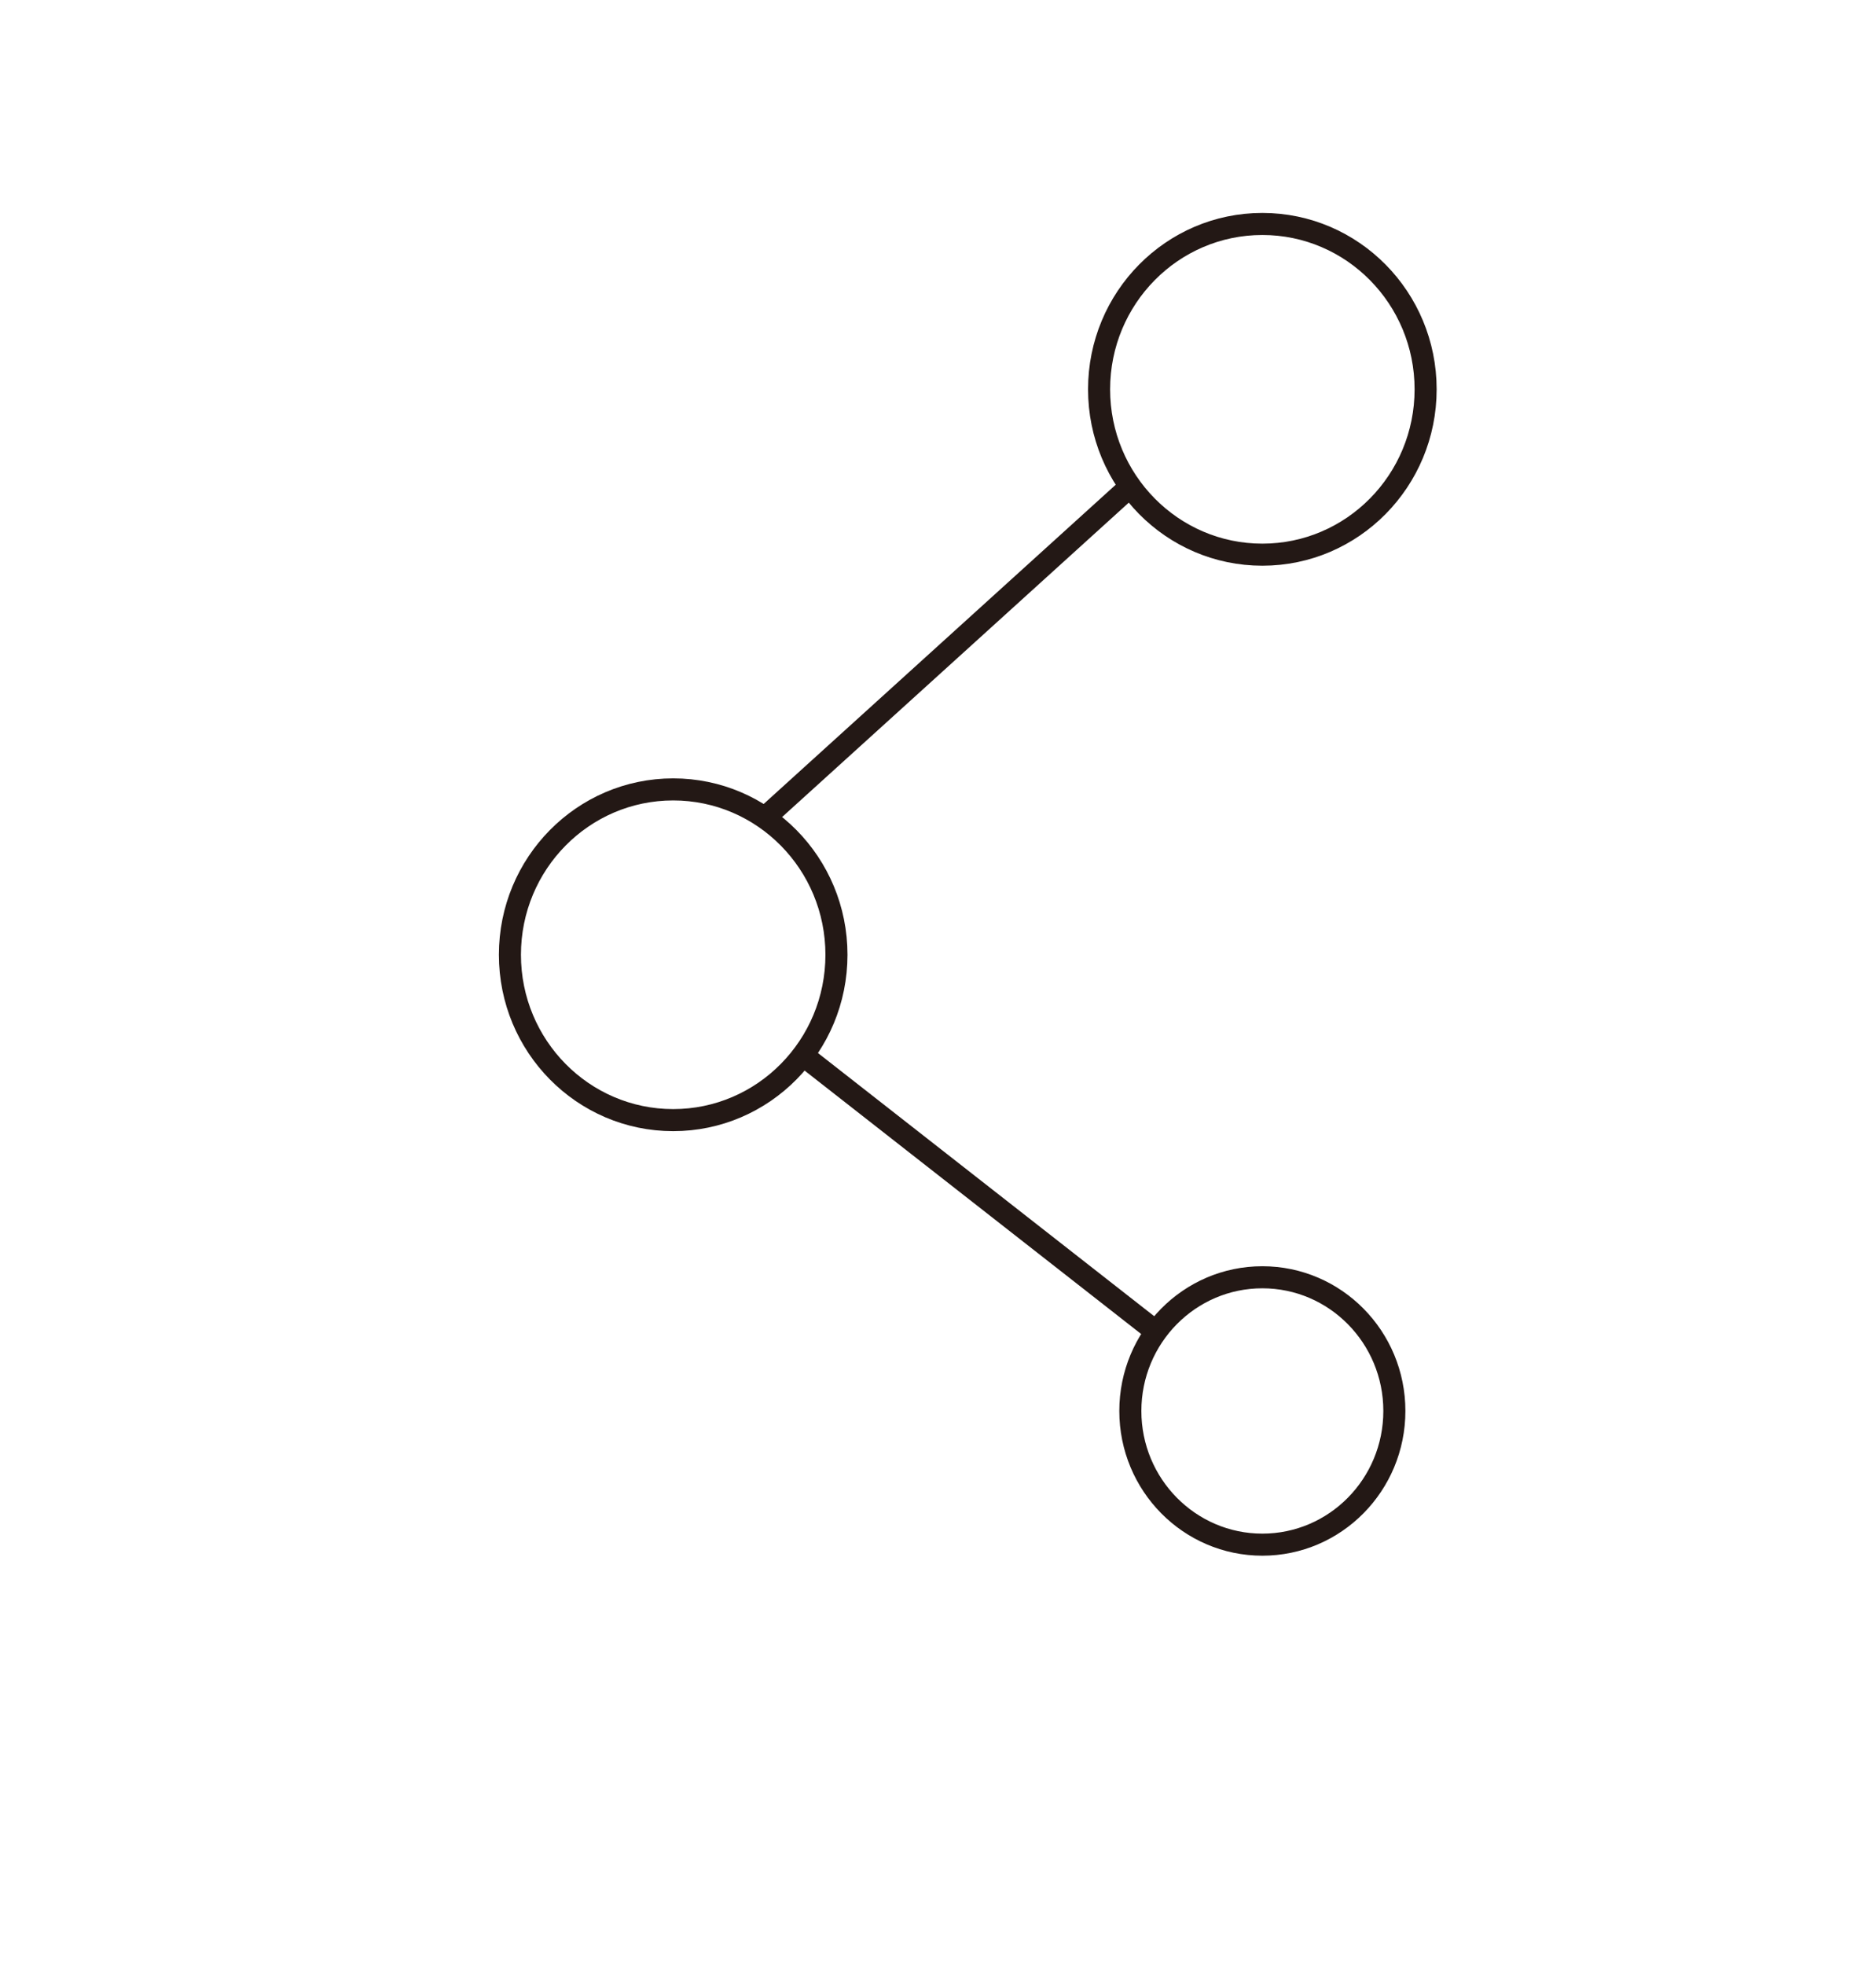<?xml version="1.0" encoding="utf-8"?>

<!-- Generator: Adobe Illustrator 15.0.0, SVG Export Plug-In . SVG Version: 6.00 Build 0)  -->

<!DOCTYPE svg PUBLIC "-//W3C//DTD SVG 1.1//EN" "http://www.w3.org/Graphics/SVG/1.1/DTD/svg11.dtd">

<svg version="1.1" id="图层_1" xmlns="http://www.w3.org/2000/svg" xmlns:xlink="http://www.w3.org/1999/xlink" x="0px" y="0px"

     width="85.04px" height="89.07px" viewBox="0 0 85.04 89.07" enable-background="new 0 0 85.04 89.07" xml:space="preserve">

<g id="图层_3">

</g>

<path fill-rule="evenodd" clip-rule="evenodd" fill="none" stroke="#231815" stroke-miterlimit="10" d="M57.223,10.15

    c4.088,0,7.401,3.355,7.401,7.494s-3.313,7.494-7.401,7.494s-7.401-3.355-7.401-7.494S53.135,10.15,57.223,10.15z"/>

<path fill-rule="evenodd" clip-rule="evenodd" fill="none" stroke="#231815" stroke-miterlimit="10" d="M57.223,57.886

    c3.305,0,5.984,2.712,5.984,6.059c0,3.346-2.68,6.059-5.984,6.059s-5.984-2.713-5.984-6.059

    C51.239,60.598,53.918,57.886,57.223,57.886z"/>

<path fill-rule="evenodd" clip-rule="evenodd" fill="none" stroke="#231815" stroke-miterlimit="10" d="M30.516,35.776

    c4.088,0,7.401,3.355,7.401,7.494s-3.313,7.494-7.401,7.494s-7.401-3.355-7.401-7.494S26.428,35.776,30.516,35.776z"/>

<line fill="none" stroke="#231815" stroke-miterlimit="10" x1="34.668" y1="37.065" x2="51.239" y2="22.041"/>

<line fill="none" stroke="#231815" stroke-miterlimit="10" x1="36.388" y1="47.818" x2="52.407" y2="60.353"/>

</svg>